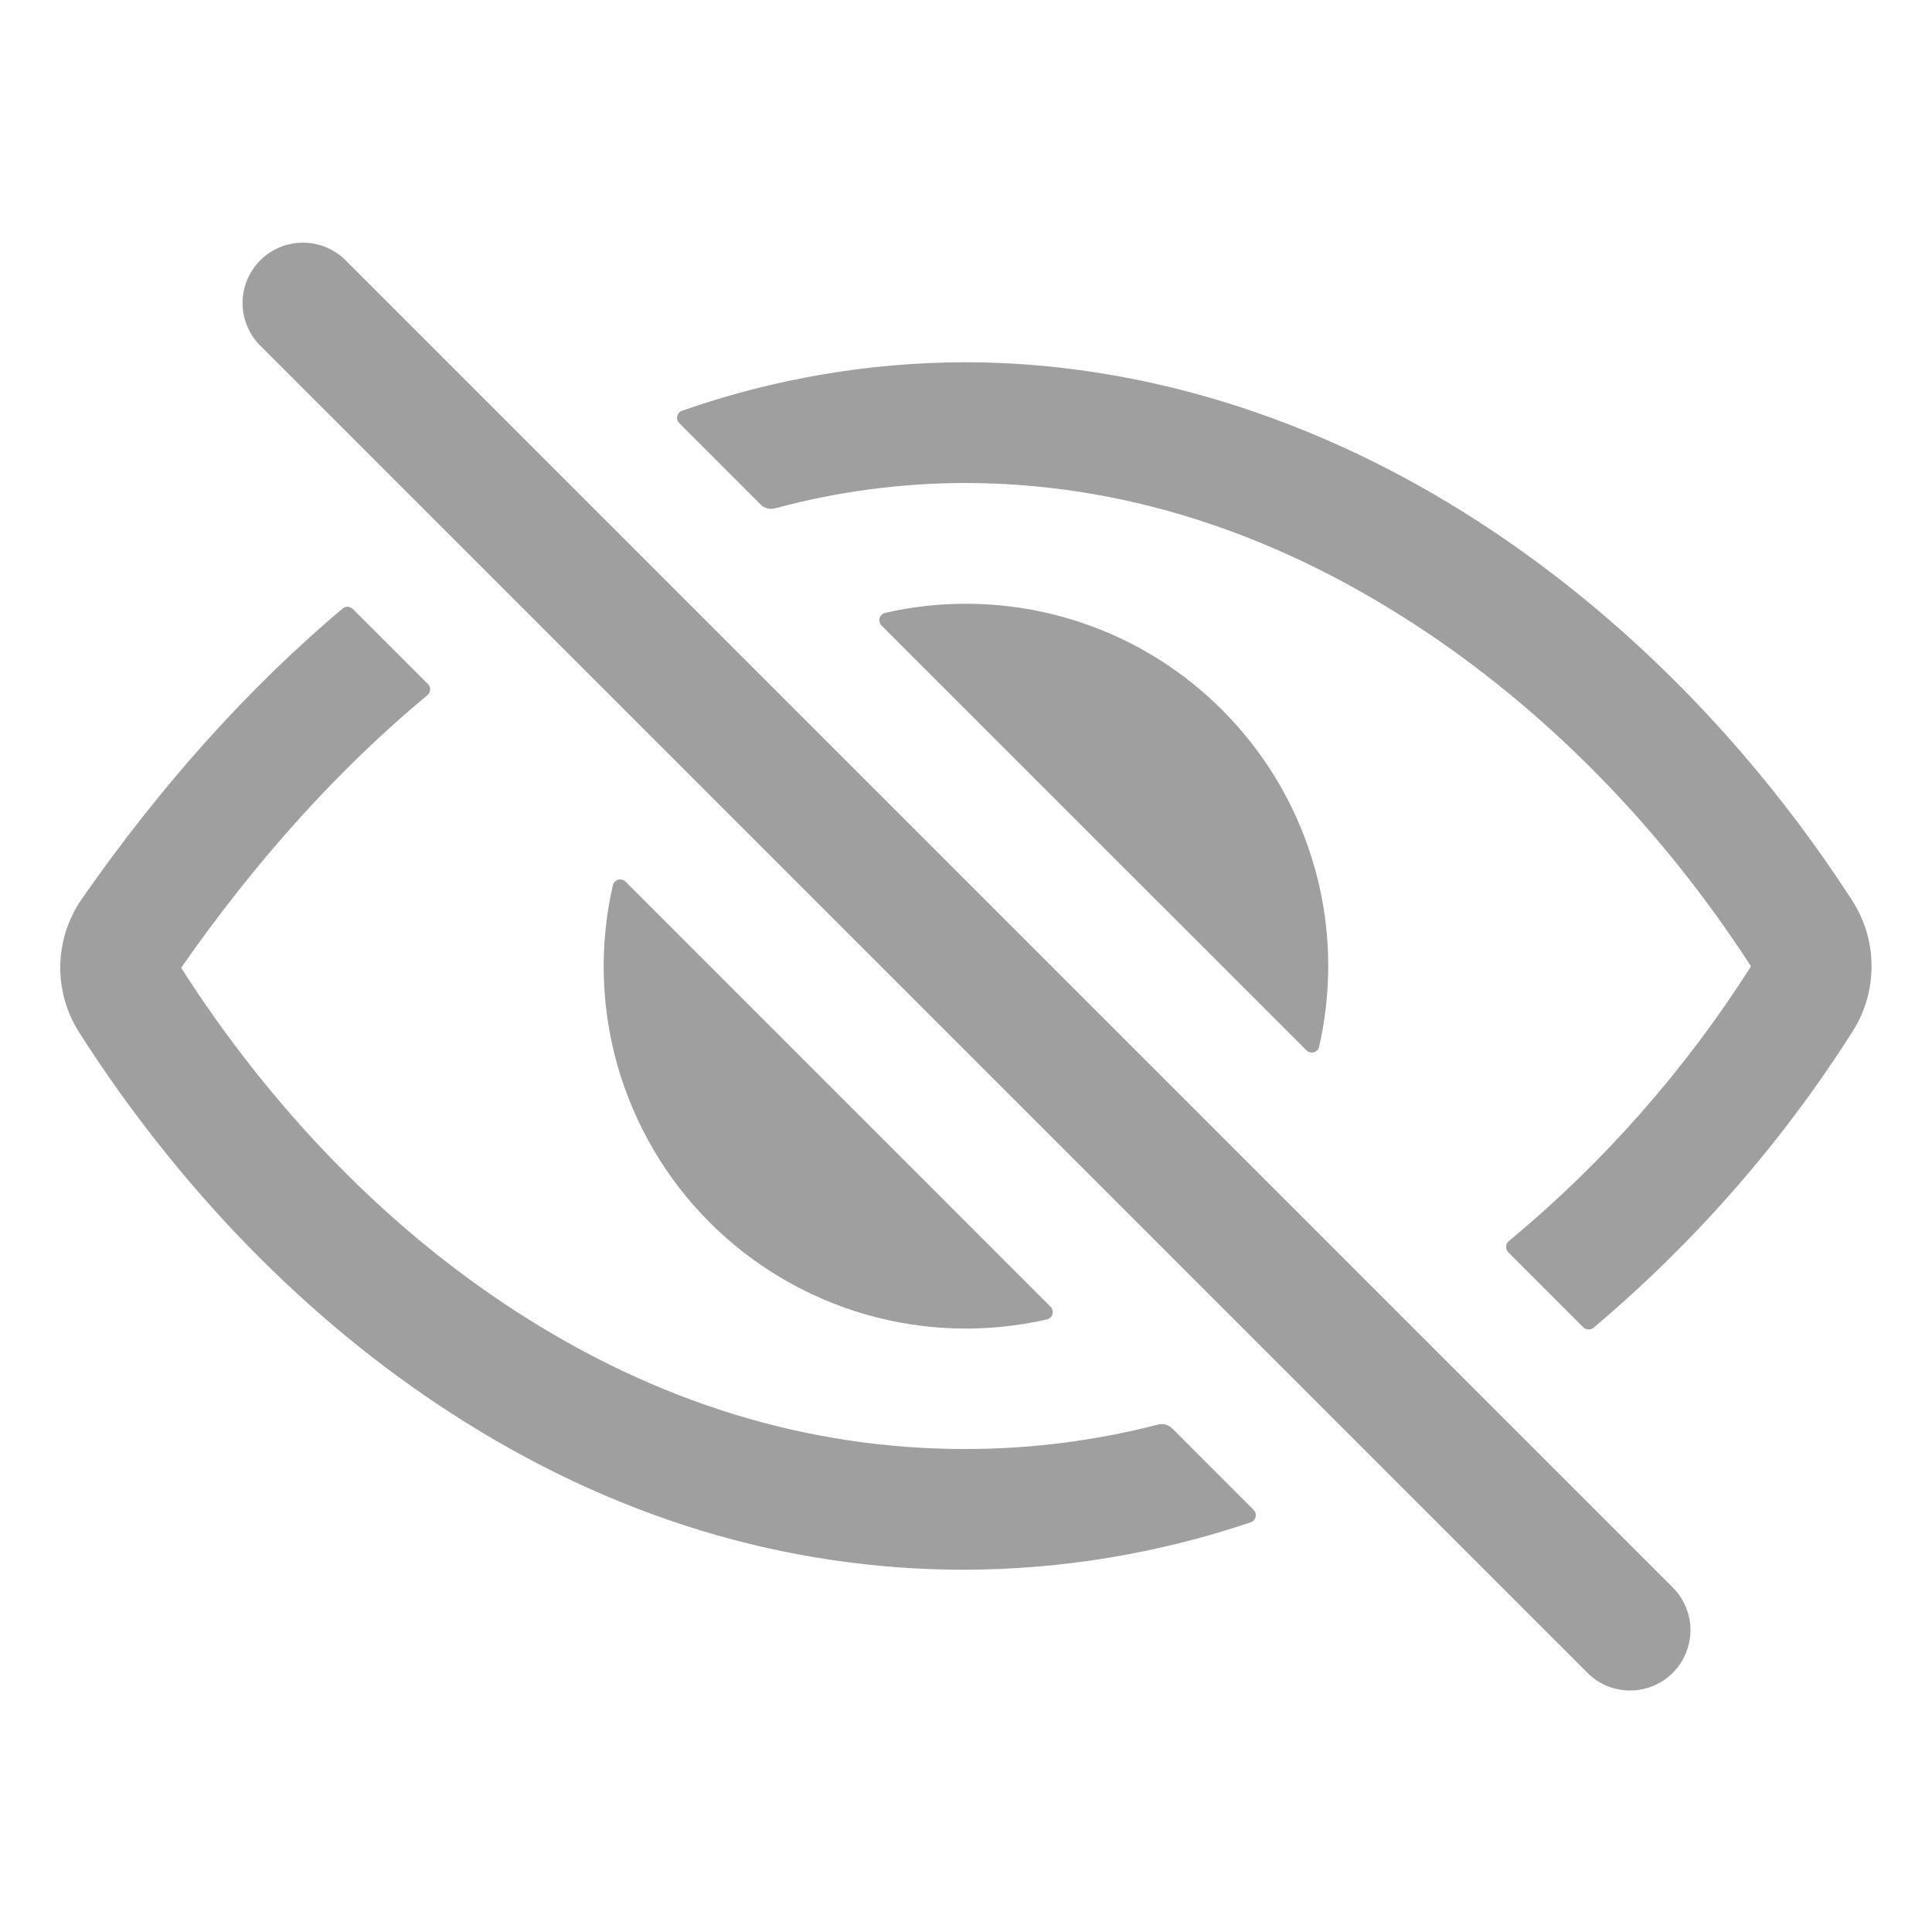 <svg width="20" height="20" viewBox="0 0 20 20" fill="none" xmlns="http://www.w3.org/2000/svg">
<path d="M16.875 17.5C16.793 17.5 16.711 17.484 16.636 17.453C16.56 17.422 16.491 17.375 16.433 17.317L2.683 3.567C2.571 3.449 2.509 3.292 2.511 3.129C2.513 2.966 2.579 2.81 2.694 2.695C2.809 2.58 2.965 2.514 3.128 2.512C3.291 2.51 3.448 2.571 3.567 2.684L17.317 16.434C17.404 16.521 17.463 16.632 17.488 16.754C17.512 16.875 17.499 17 17.452 17.114C17.405 17.229 17.325 17.326 17.222 17.395C17.119 17.464 16.998 17.5 16.875 17.5ZM9.987 15C8.366 15 6.803 14.521 5.341 13.575C4.01 12.715 2.812 11.484 1.876 10.02V10.017C2.655 8.901 3.508 7.957 4.425 7.196C4.433 7.189 4.44 7.181 4.445 7.171C4.449 7.161 4.452 7.151 4.453 7.14C4.453 7.129 4.452 7.118 4.448 7.108C4.444 7.098 4.438 7.089 4.43 7.081L3.652 6.304C3.638 6.29 3.62 6.282 3.6 6.281C3.581 6.28 3.561 6.287 3.546 6.3C2.573 7.12 1.669 8.126 0.848 9.304C0.707 9.507 0.629 9.747 0.624 9.995C0.62 10.242 0.689 10.485 0.823 10.693C1.854 12.307 3.182 13.667 4.662 14.624C6.328 15.704 8.121 16.25 9.987 16.25C10.993 16.247 11.993 16.081 12.947 15.759C12.96 15.755 12.971 15.747 12.98 15.738C12.989 15.728 12.995 15.716 12.998 15.703C13.002 15.69 13.001 15.676 12.998 15.664C12.994 15.651 12.987 15.639 12.977 15.63L12.135 14.787C12.115 14.768 12.091 14.754 12.065 14.747C12.039 14.741 12.011 14.741 11.985 14.748C11.332 14.916 10.661 15.001 9.987 15ZM19.173 9.321C18.14 7.722 16.799 6.364 15.296 5.394C13.633 4.319 11.797 3.75 9.987 3.75C8.99 3.752 8.001 3.922 7.061 4.252C7.049 4.256 7.037 4.263 7.029 4.273C7.02 4.283 7.014 4.295 7.011 4.308C7.008 4.321 7.008 4.335 7.012 4.347C7.016 4.36 7.022 4.372 7.032 4.381L7.874 5.223C7.893 5.242 7.918 5.256 7.944 5.263C7.971 5.269 7.999 5.269 8.025 5.262C8.665 5.089 9.324 5.001 9.987 5C11.576 5 13.134 5.486 14.617 6.446C15.973 7.321 17.185 8.55 18.124 10C18.124 10.001 18.125 10.002 18.125 10.004C18.125 10.005 18.124 10.006 18.124 10.007C17.442 11.079 16.597 12.038 15.619 12.848C15.611 12.855 15.604 12.863 15.599 12.873C15.594 12.883 15.591 12.893 15.591 12.904C15.59 12.915 15.592 12.926 15.596 12.936C15.6 12.946 15.605 12.955 15.613 12.963L16.39 13.74C16.404 13.754 16.423 13.762 16.442 13.763C16.462 13.764 16.481 13.757 16.496 13.745C17.54 12.865 18.445 11.832 19.177 10.679C19.307 10.476 19.375 10.24 19.374 9.999C19.374 9.759 19.304 9.523 19.173 9.321Z" fill="#9F9F9F"/>
<path d="M10 6.25C9.719 6.25 9.439 6.281 9.165 6.344C9.151 6.347 9.138 6.353 9.128 6.363C9.118 6.372 9.11 6.385 9.106 6.398C9.102 6.412 9.102 6.426 9.105 6.44C9.109 6.453 9.116 6.466 9.126 6.476L13.524 10.873C13.534 10.883 13.546 10.89 13.56 10.893C13.574 10.897 13.588 10.897 13.602 10.893C13.615 10.889 13.627 10.881 13.637 10.871C13.647 10.86 13.653 10.847 13.656 10.834C13.781 10.284 13.781 9.714 13.656 9.165C13.53 8.616 13.283 8.102 12.931 7.662C12.58 7.221 12.134 6.866 11.627 6.621C11.119 6.377 10.563 6.25 10 6.25ZM6.476 9.127C6.466 9.117 6.453 9.11 6.439 9.107C6.426 9.103 6.411 9.103 6.398 9.107C6.384 9.111 6.372 9.119 6.363 9.129C6.353 9.14 6.346 9.153 6.344 9.166C6.202 9.785 6.22 10.43 6.395 11.04C6.571 11.65 6.898 12.206 7.347 12.655C7.796 13.104 8.352 13.431 8.962 13.607C9.572 13.783 10.217 13.8 10.836 13.659C10.85 13.656 10.862 13.649 10.873 13.64C10.883 13.63 10.891 13.618 10.895 13.604C10.899 13.591 10.899 13.576 10.896 13.563C10.892 13.549 10.885 13.537 10.875 13.527L6.476 9.127Z" fill="#9F9F9F"/>
</svg>
